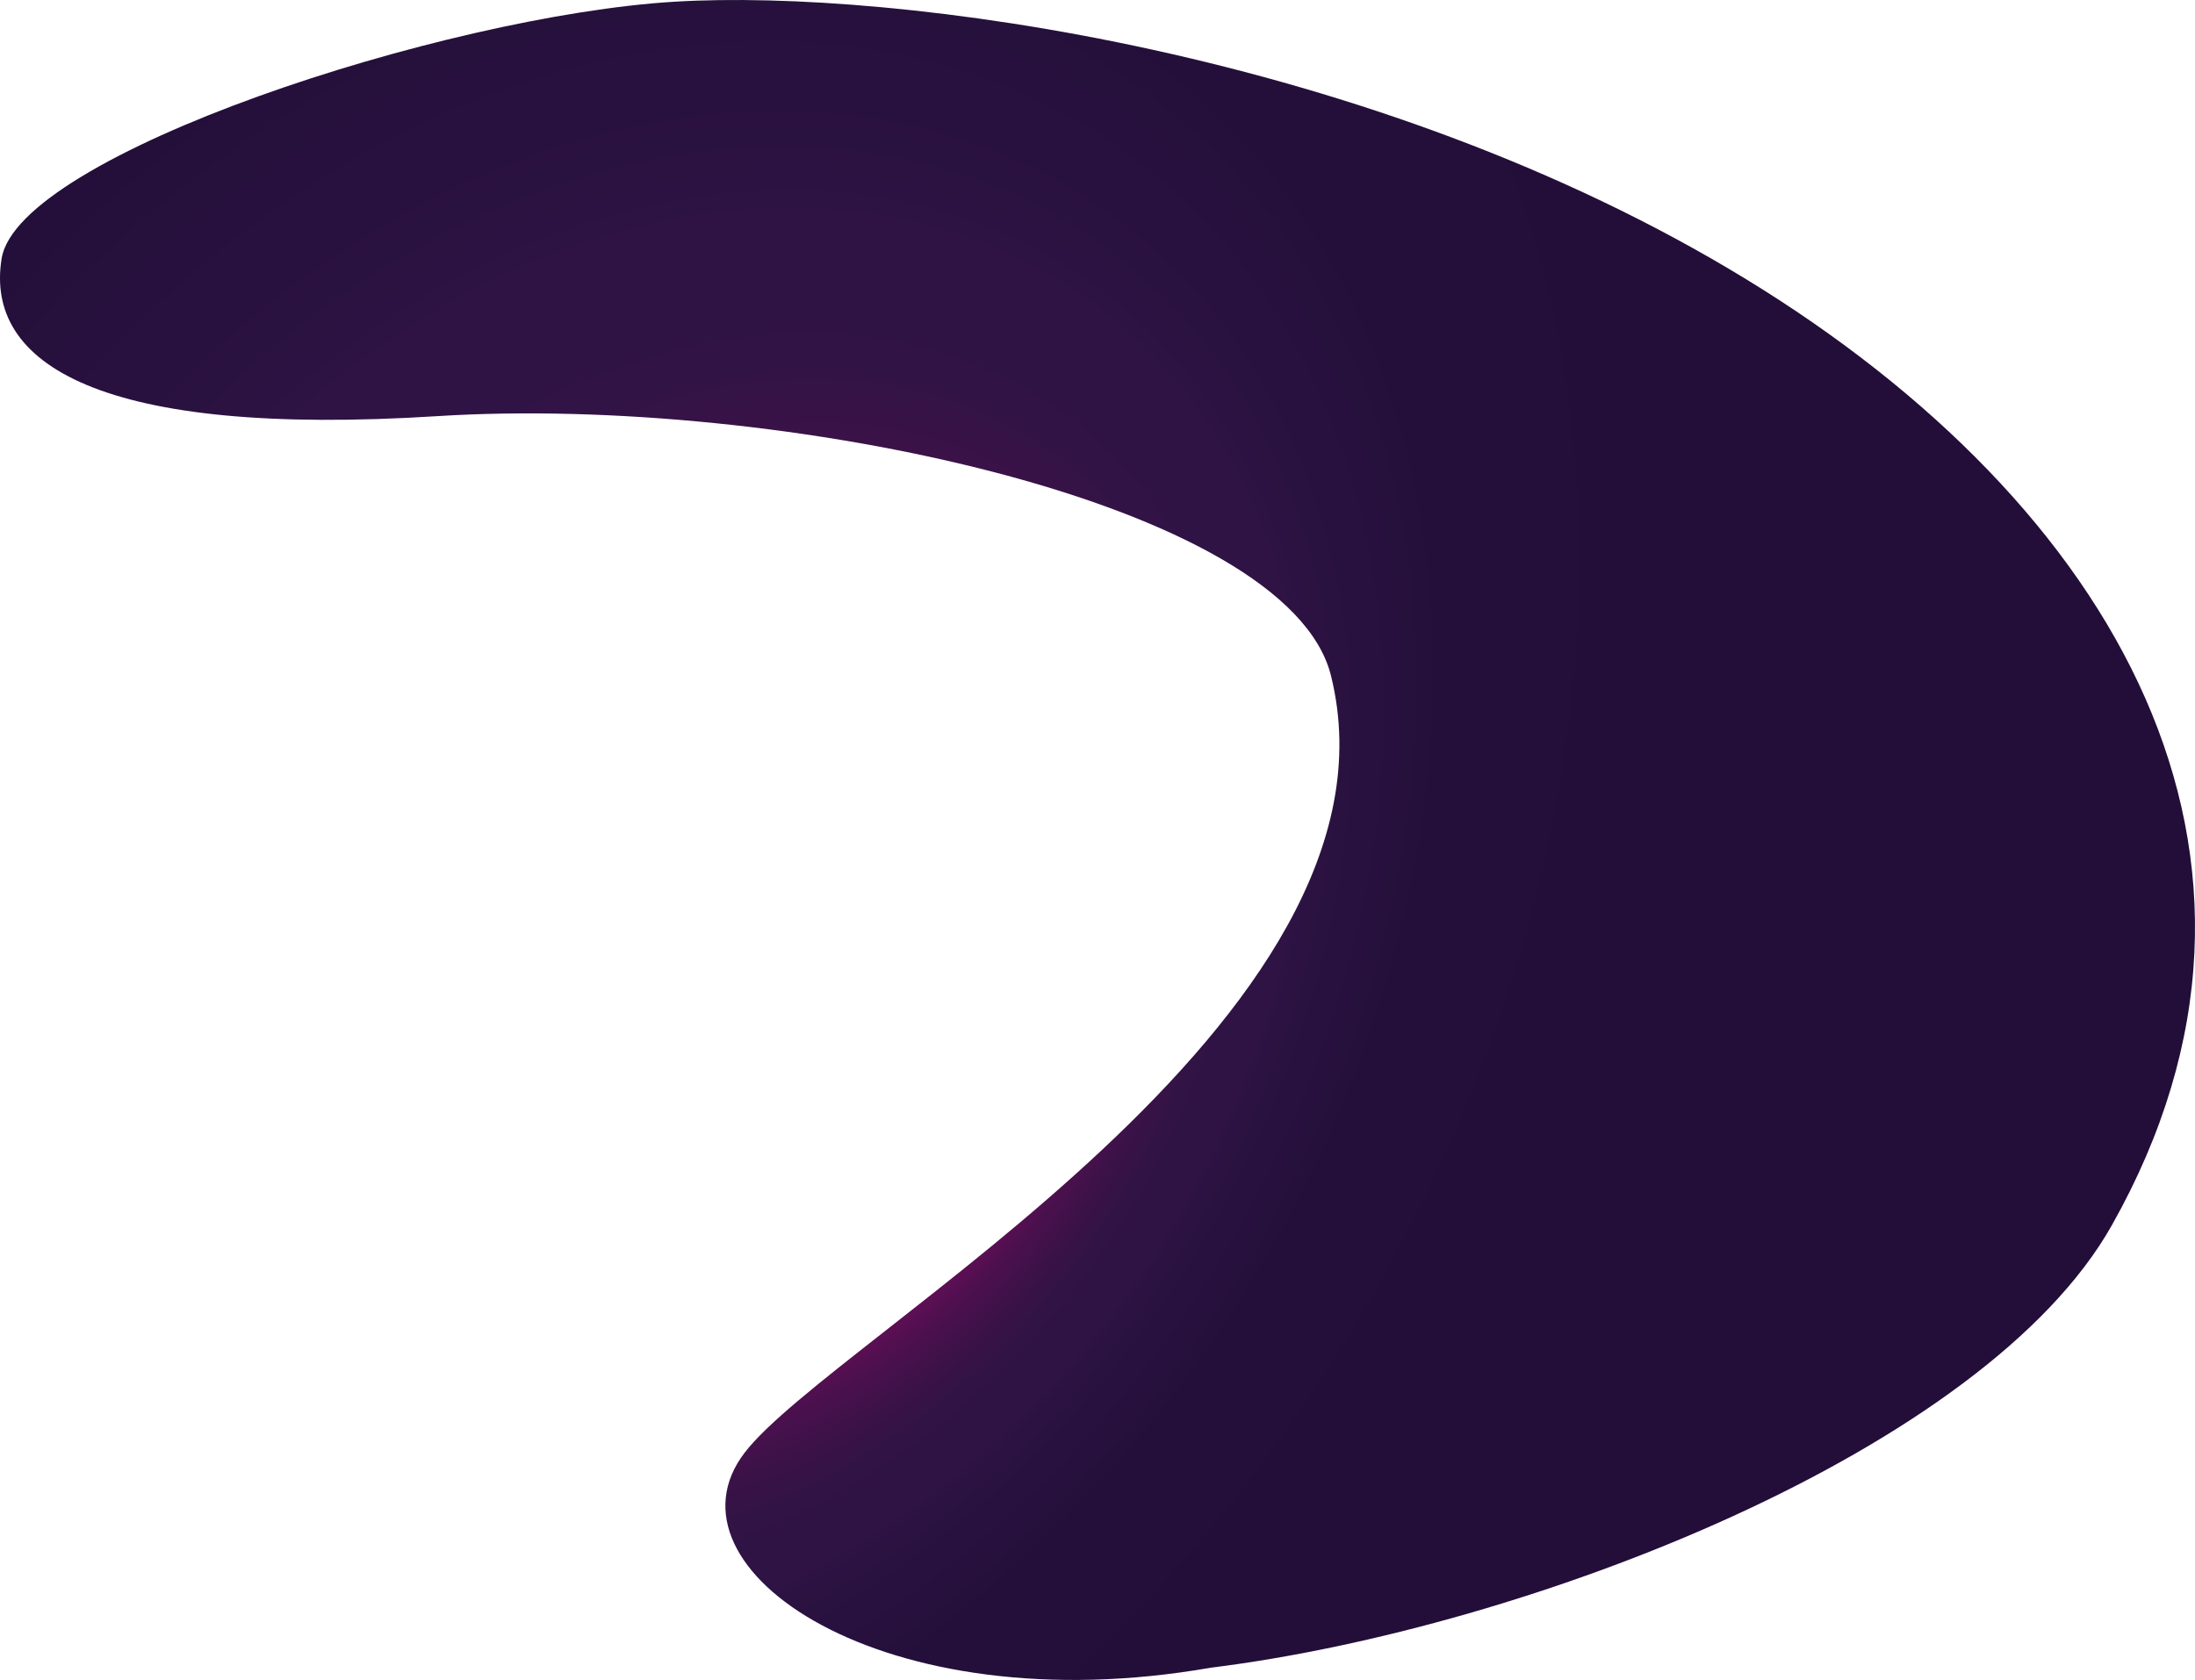 <svg xmlns="http://www.w3.org/2000/svg" xmlns:xlink="http://www.w3.org/1999/xlink" viewBox="0 0 1786.55 1367.74">
  <defs>
    <radialGradient id="radial-gradient" cx="296.84" cy="639.61" fx="785.622" fy="593.203" r="993.7" gradientTransform="matrix(0.82, 0.58, -0.74, 1.05, 530.42, -203.23)" gradientUnits="userSpaceOnUse">
      <stop offset="0.09" stop-color="#ff008c"/>
      <stop offset="0.13" stop-color="#d0047c"/>
      <stop offset="0.17" stop-color="#a5086d"/>
      <stop offset="0.21" stop-color="#800c60"/>
      <stop offset="0.26" stop-color="#620e56"/>
      <stop offset="0.31" stop-color="#4b104e"/>
      <stop offset="0.36" stop-color="#3b1248"/>
      <stop offset="0.41" stop-color="#311345"/>
      <stop offset="0.49" stop-color="#2e1344"/>
      <stop offset="0.52" stop-color="#2b1241"/>
      <stop offset="0.66" stop-color="#240f3a"/>
      <stop offset="1" stop-color="#220e38"/>
    </radialGradient>
  </defs>
  <g id="Layer_2" data-name="Layer 2">
    <g id="Layer_1-2" data-name="Layer 1">
      <path d="M985.5,1357.76c-267,46.8-451.16-81-379.56-174.87s546.43-354.17,477.39-632.7c-35.06-141.43-449.15-229-727.42-211.38C82,356.17-12.64,296.66,1.33,210.46,15,126,361.78,12.7,549.06,1.39c179.67-10.86,568,40,872.11,225.91,299.84,183.3,467.24,469.37,297.7,770.26C1615.57,1180.9,1244.52,1325.61,985.5,1357.76Z" style="fill: url(#radial-gradient)"/>
    </g>
  </g>
</svg>
